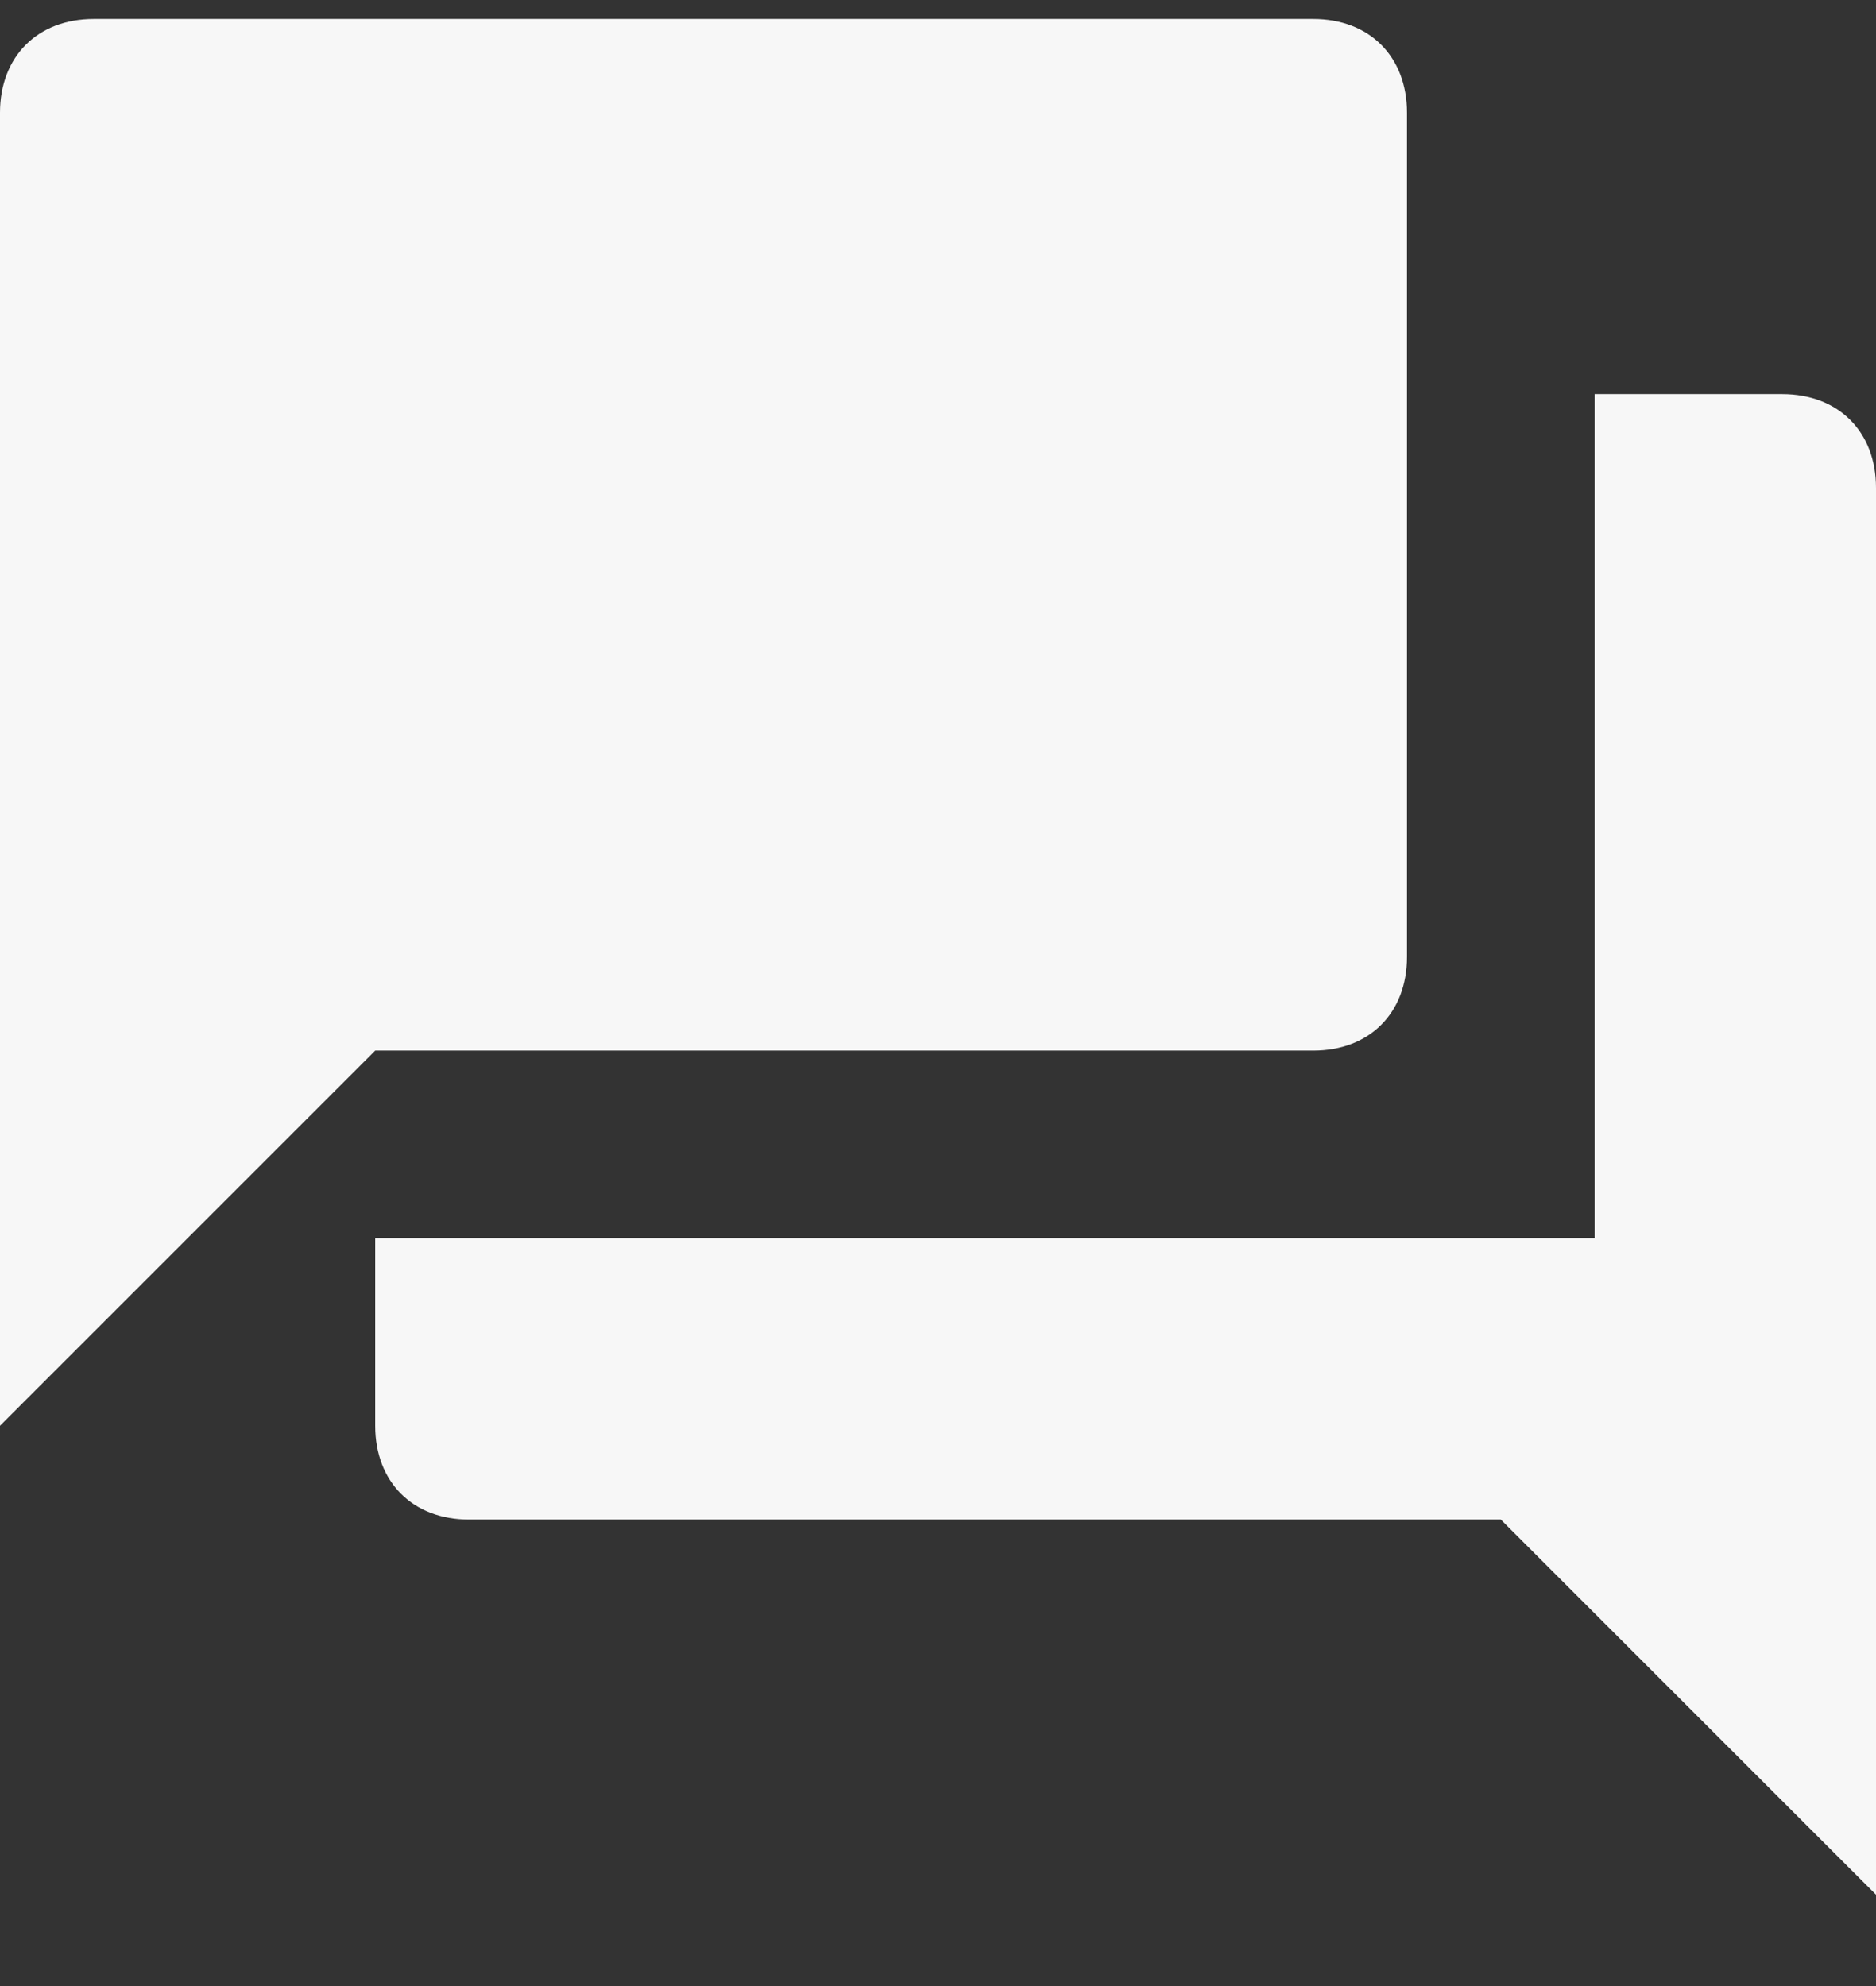 <svg width="17" height="18" viewBox="0 0 17 18" fill="none" xmlns="http://www.w3.org/2000/svg">
<rect x="0" y="0" width="17" height="18" fill="#333333" stroke="none"/>
<path fill-rule="evenodd" clip-rule="evenodd" d="M14.45 3.572V11.222H3.4V12.922C3.4 13.432 3.74 13.772 4.25 13.772H13.6L17 17.172V4.422C17 3.912 16.66 3.572 16.15 3.572H14.45ZM12.75 1.022C12.75 0.512 12.41 0.172 11.9 0.172H0.85C0.34 0.172 0 0.512 0 1.022V12.922L3.4 9.522H11.9C12.41 9.522 12.75 9.182 12.75 8.672V1.022Z" fill="#F7F7F7"/>
</svg>
